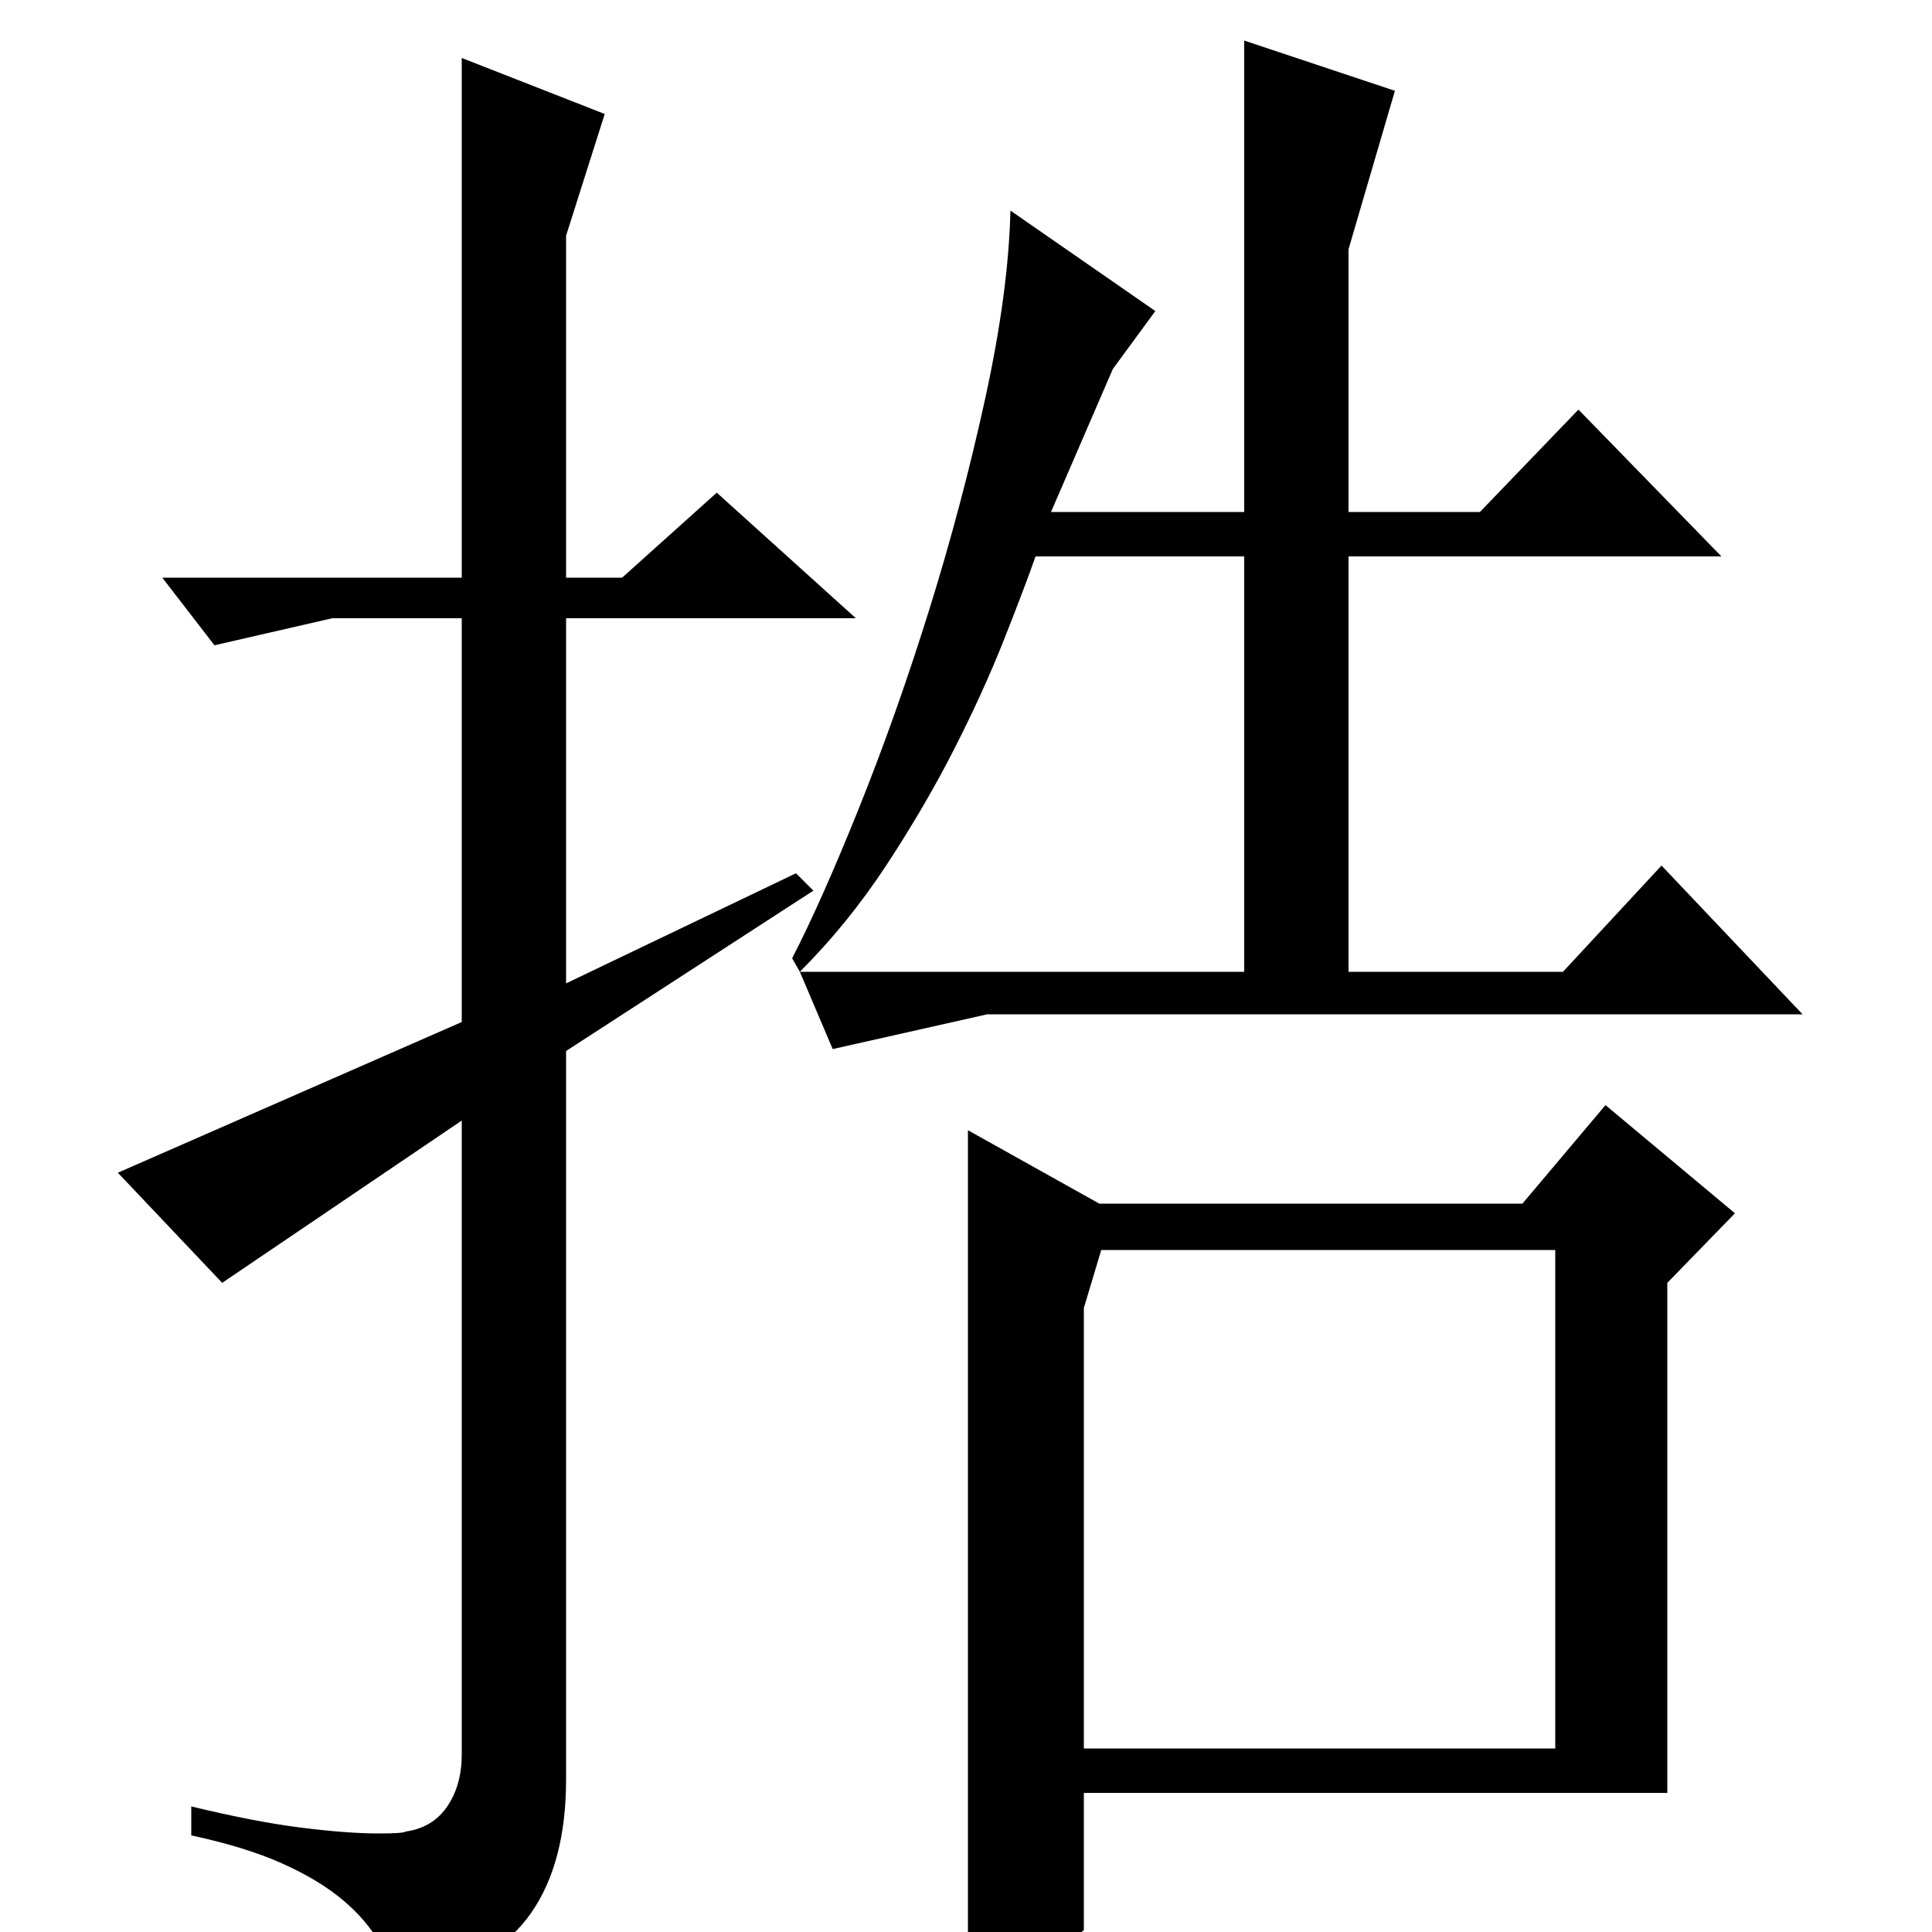 <?xml version="1.0" standalone="no"?>
<!DOCTYPE svg PUBLIC "-//W3C//DTD SVG 1.1//EN" "http://www.w3.org/Graphics/SVG/1.1/DTD/svg11.dtd" >
<svg xmlns="http://www.w3.org/2000/svg" xmlns:xlink="http://www.w3.org/1999/xlink" version="1.1" viewBox="0 -200 1000 1000">
  <g transform="matrix(1 0 0 -1 0 800)">
   <path fill="currentColor"
d="M410 504q15 29 34.5 77.5t36.5 103t29 109.5t13 97l75 -52l-22 -30l-32 -74h100v244l78 -26l-24 -82v-136h68l51 53l74 -76h-193v-215h111l51 55l73 -77h-422l-80 -18l-17 40h230v215h-108q-6 -17 -16.5 -43.5t-25.5 -56t-35 -60t-45 -55.5zM561 95h244v258h-235l-9 -30
v-228zM863 72h-302v-71q-16 -14 -31 -20t-29 -8v442l68 -38h219l43 51l67 -56l-35 -36v-264zM293 456v-377q0 -43 -18 -69t-66 -44q-5 15 -12 27.5t-19.5 23t-31.5 19t-47 14.5v15q33 -8 57 -11t40 -3q13 0 14 1q14 2 21.5 13t7.5 27v328l-124 -84l-54 57l178 78v209h-67
l-61 -14l-27 35h155v269l74 -29l-20 -63v-177h29l49 44l72 -65h-150v-189l119 57l9 -9z" />
  </g>

</svg>
